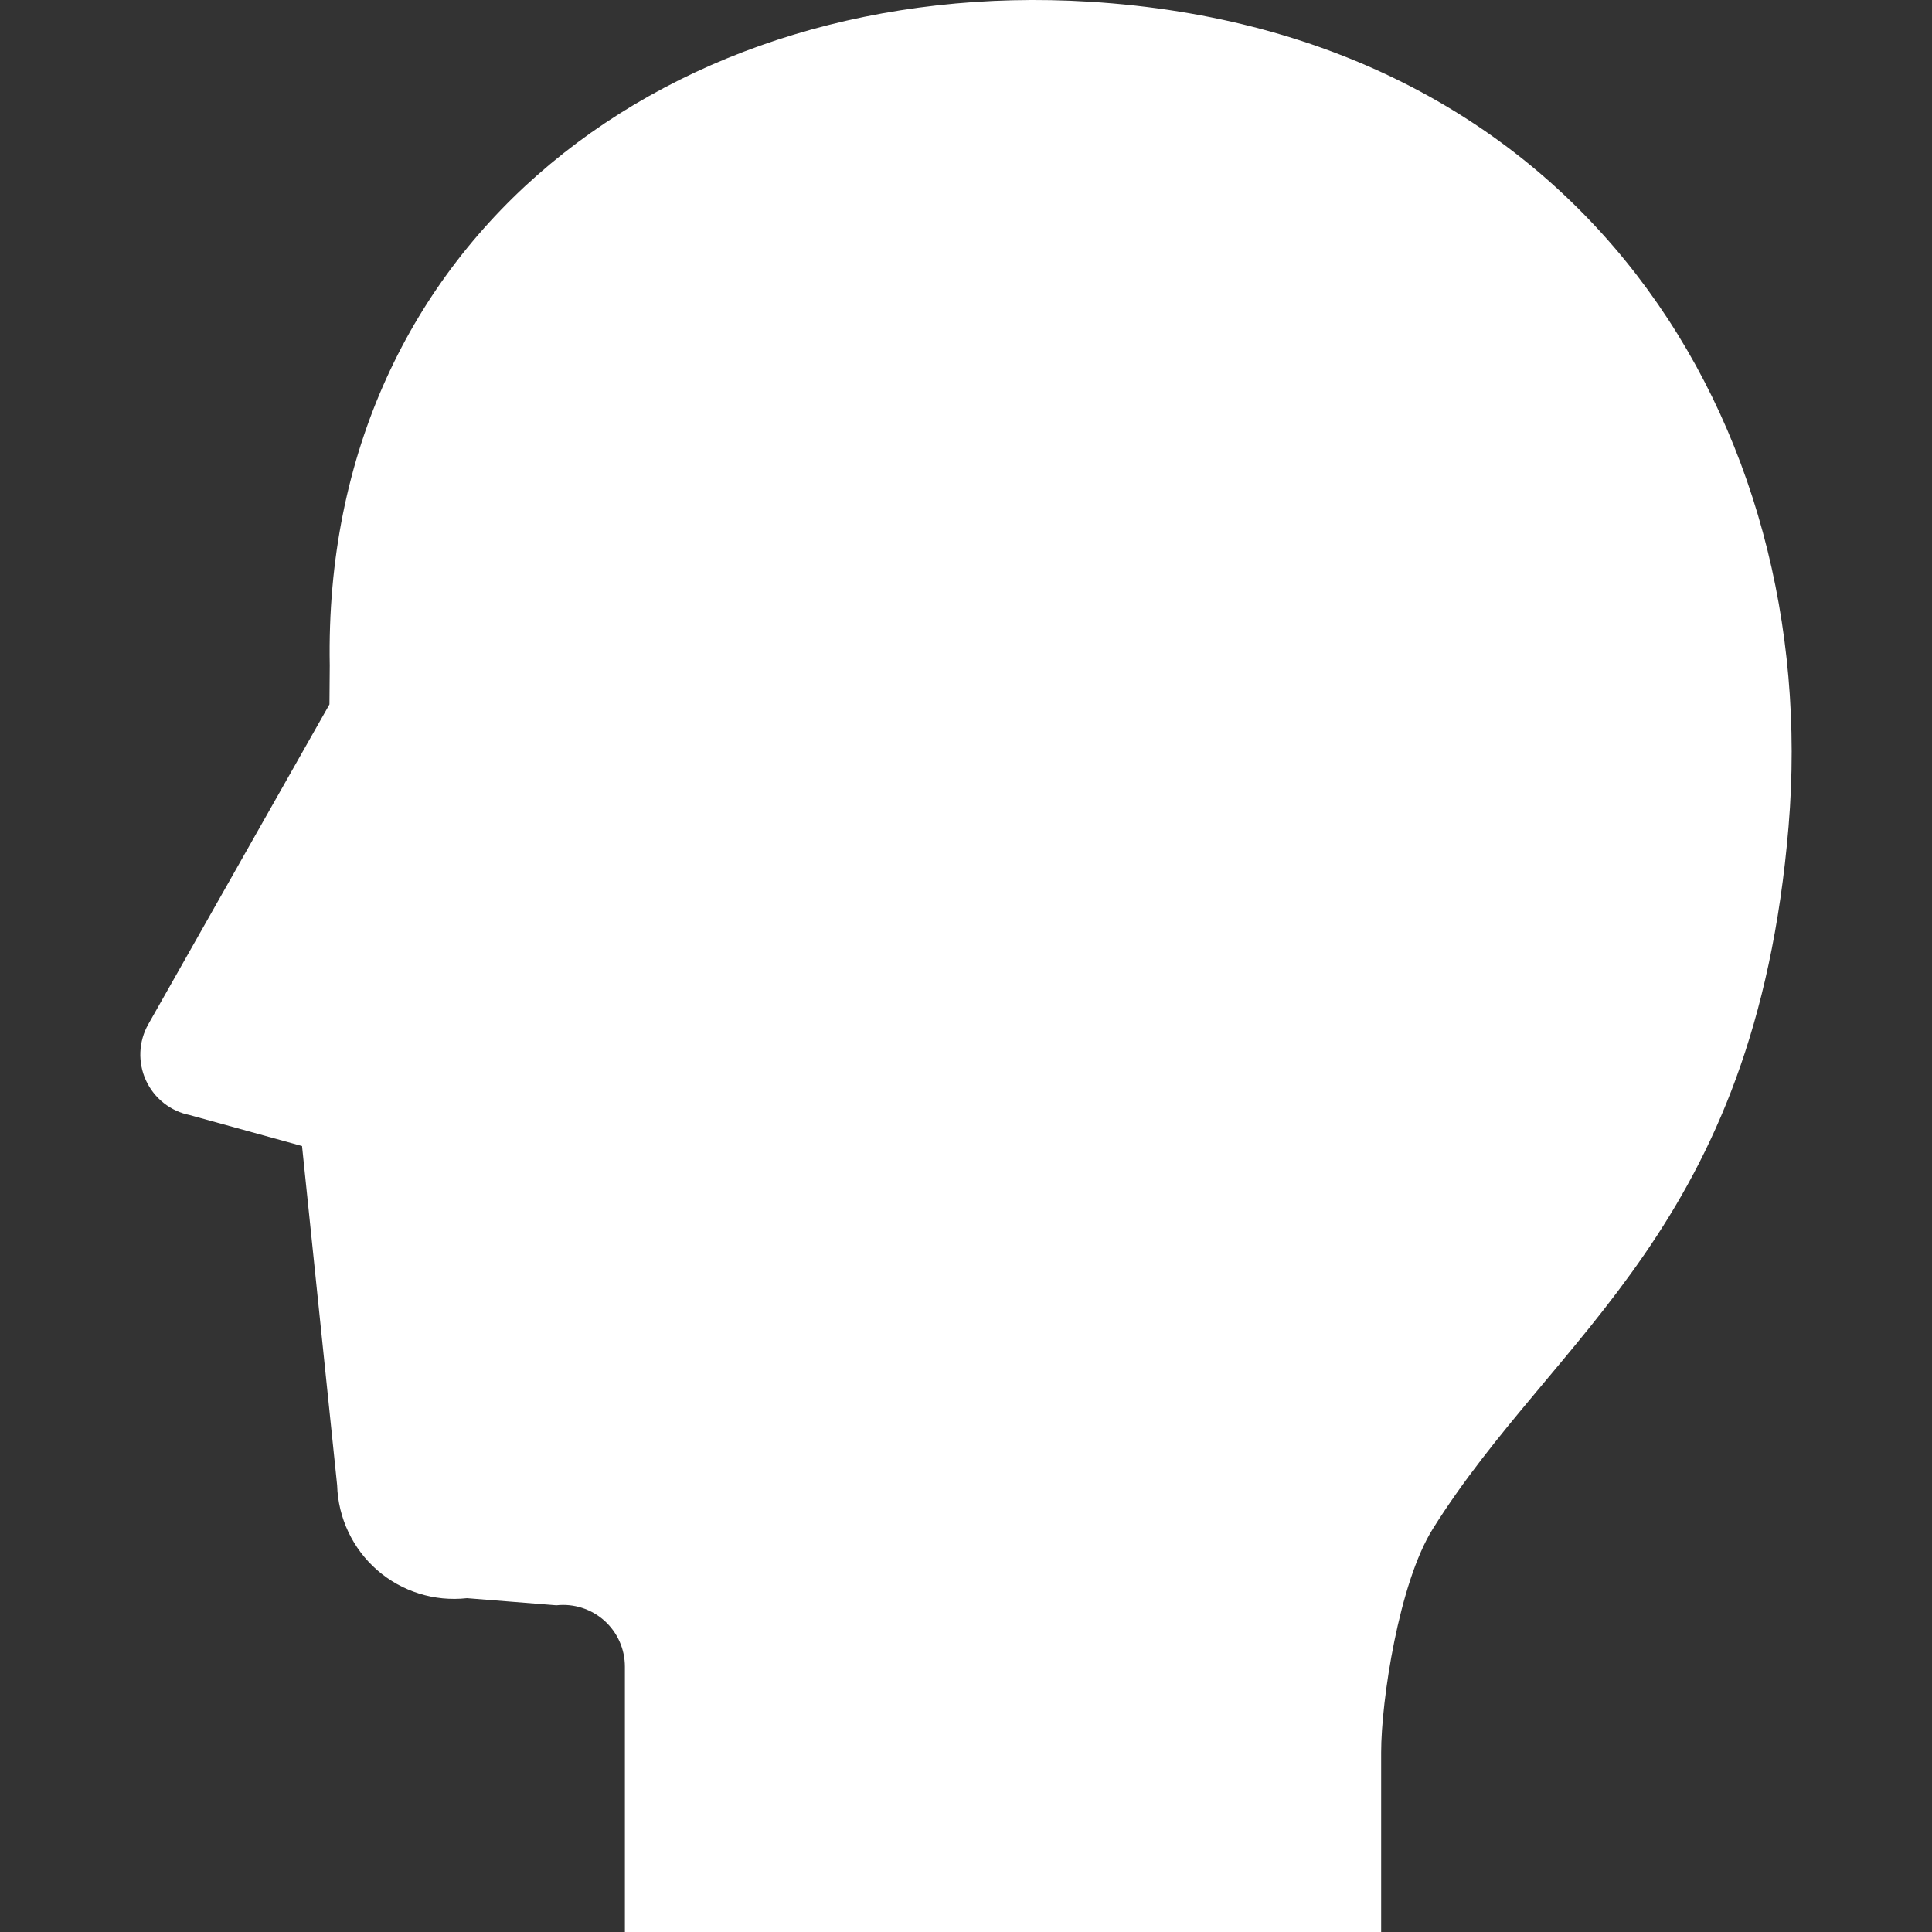 <!--?xml version="1.0" encoding="utf-8"?-->
<!-- Generator: Adobe Illustrator 18.1.1, SVG Export Plug-In . SVG Version: 6.00 Build 0)  -->

<svg version="1.1" id="_x32_" xmlns="http://www.w3.org/2000/svg" xmlns:xlink="http://www.w3.org/1999/xlink" x="0px" y="0px" viewBox="0 0 512 512" style="width: 48px; height: 48px; opacity: 1;" xml:space="preserve">
<rect x="0" y="0" width="512" height="512" fill="#333333" stroke="none"/>
<style type="text/css">
	.st0{fill:#4B4B4B;}
</style>
<g>
	<path class="st0" d="M288.8,0.457C178.31-6.341,85.289,63.171,87.388,176.413l-0.08,10.255l-48.005,84.759
		c-2.584,4.576-2.814,10.106-0.626,14.884c2.187,4.771,6.543,8.202,11.692,9.216l29.673,8.183l9.303,89.891
		c0.256,8.66,4.108,16.816,10.634,22.512c6.543,5.688,15.158,8.378,23.773,7.416l23.685,1.887c4.63-0.511,9.251,0.97,12.716,4.065
		c3.474,3.104,5.45,7.54,5.45,12.195V512H366.02c0,0,0-33.941,0-47.609c0-13.667,4.717-44.901,13.676-59.204
		c32.477-51.956,85.376-79.592,94.292-186.14C482.92,112.508,419.324,8.499,288.8,0.457z" style="fill: rgb(255, 255, 255);"></path>
</g>
</svg>
